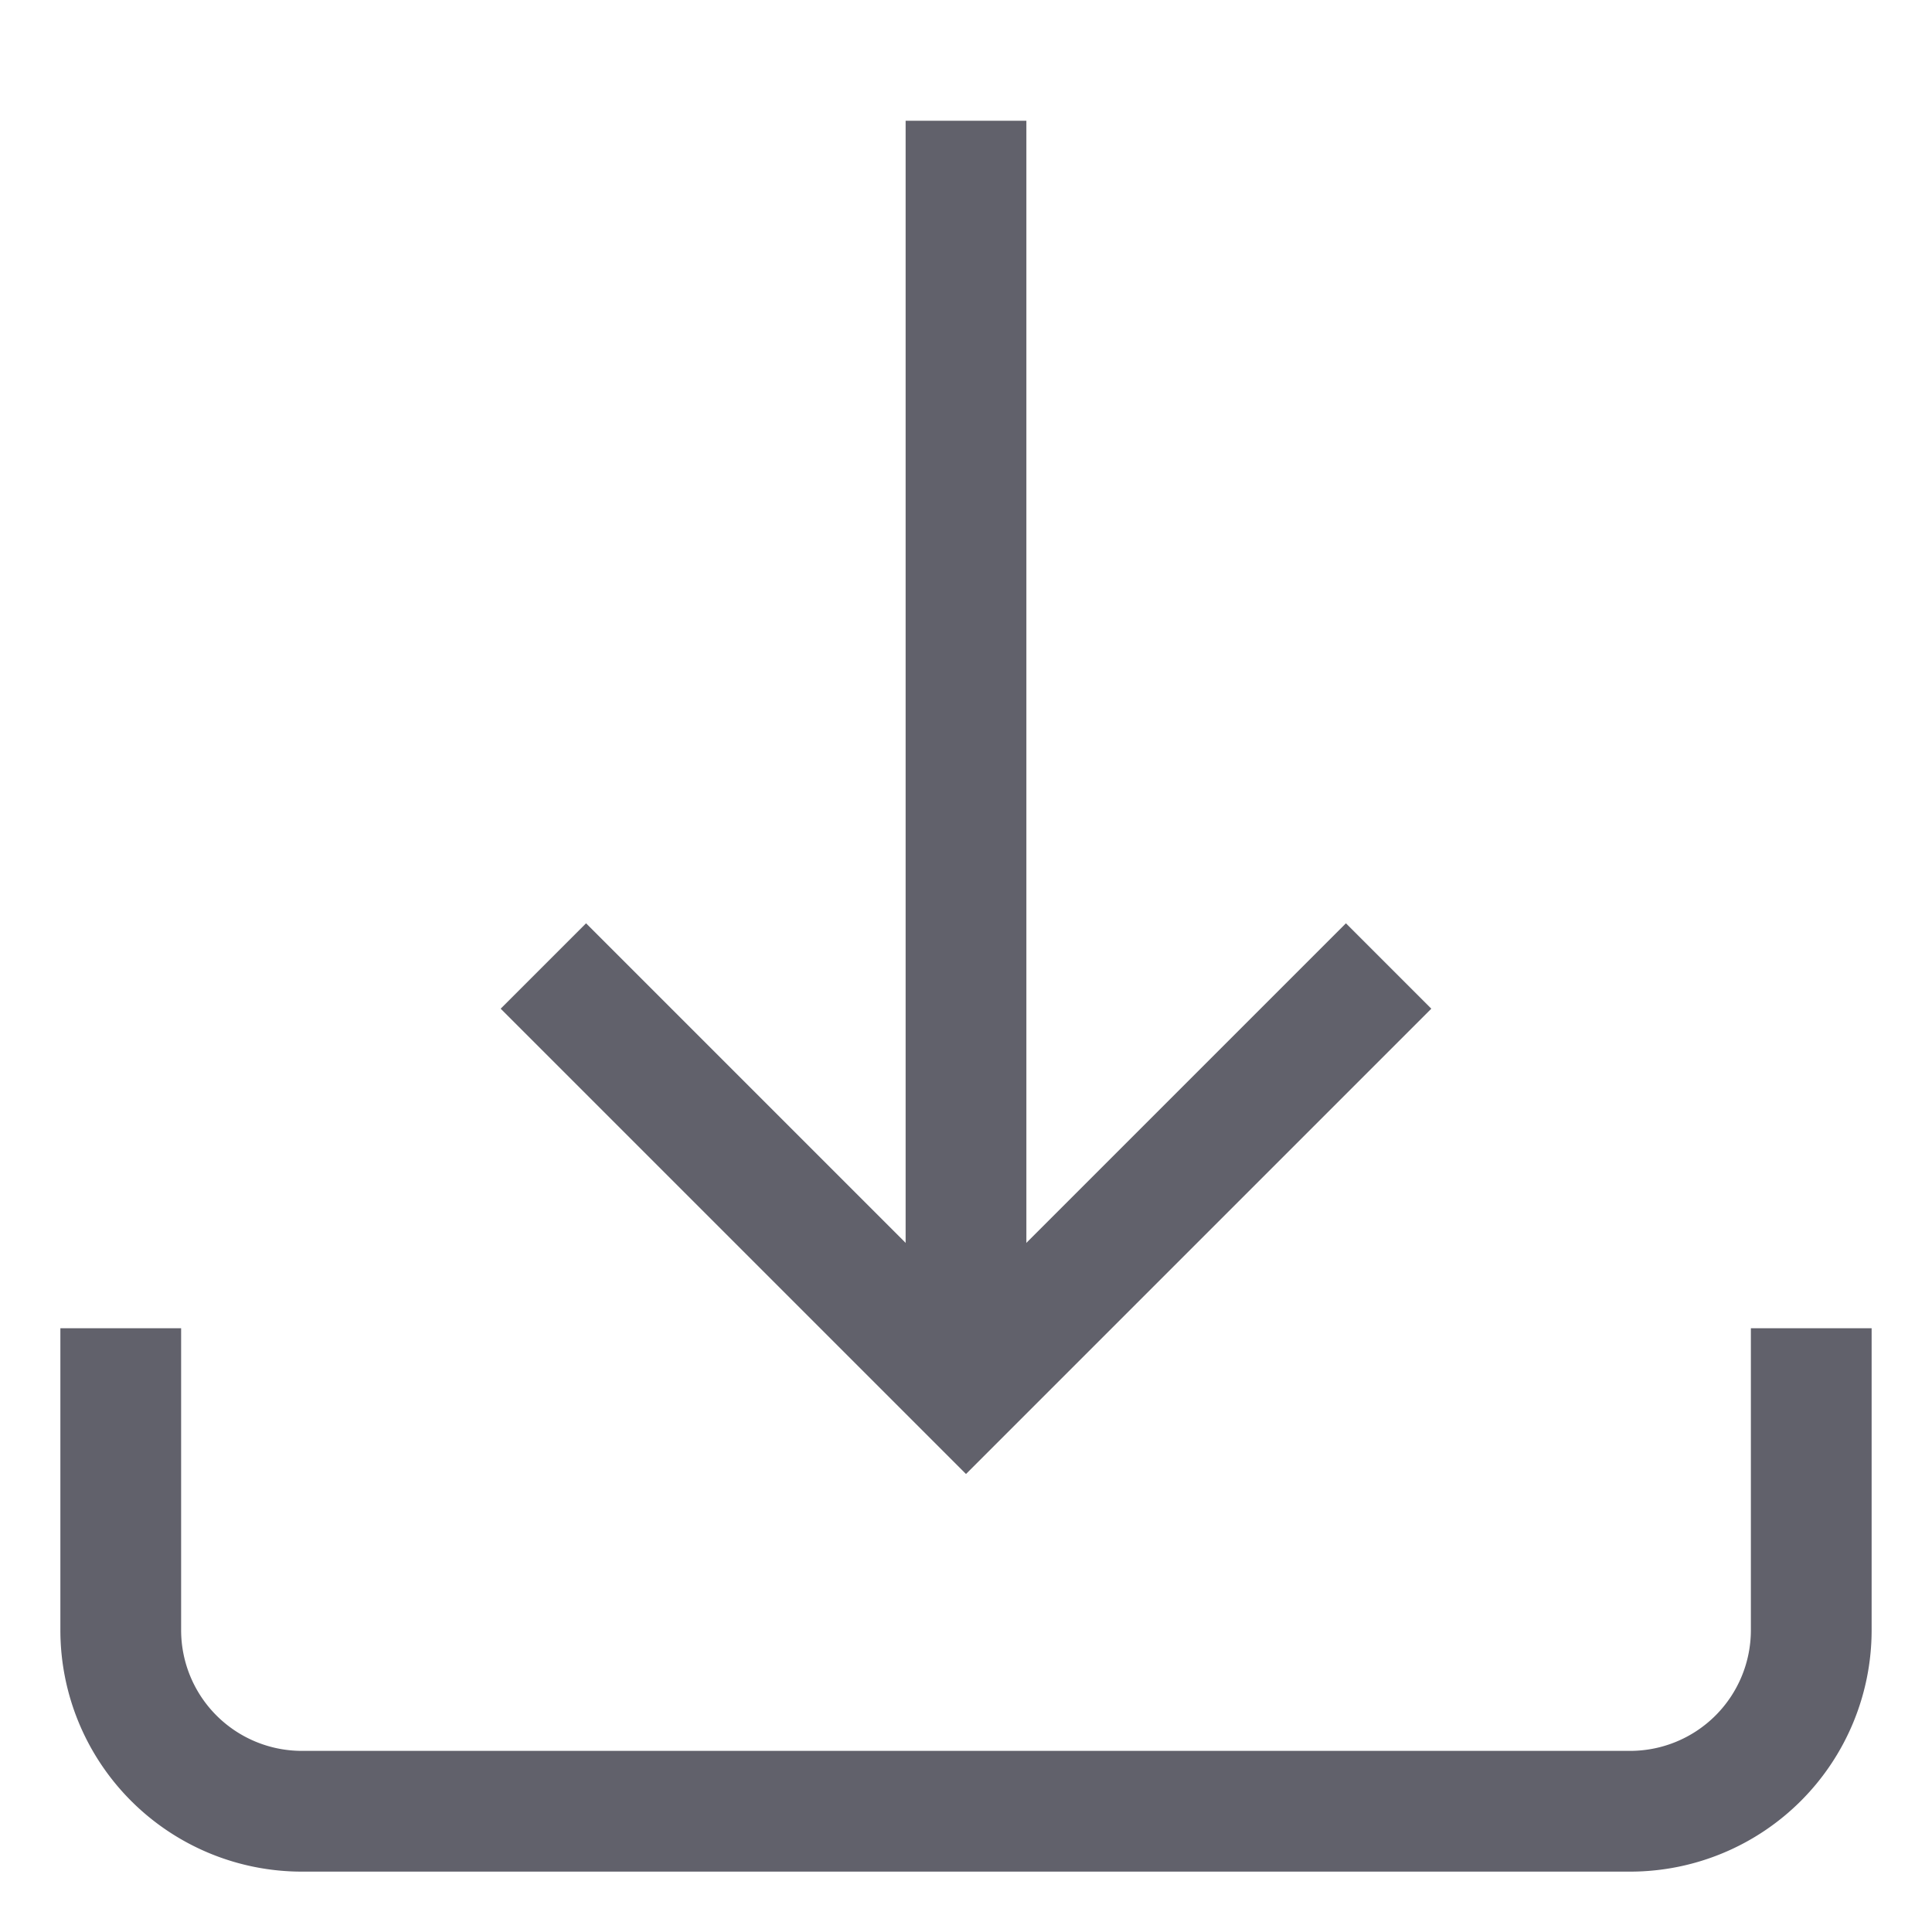 <svg xmlns="http://www.w3.org/2000/svg" height="24" width="24" viewBox="0 0 32 32"><line data-cap="butt" data-color="color-2" x1="16" y1="2" x2="16" y2="23" fill="none" stroke="#61616b" stroke-width="2"></line><polyline data-color="color-2" points="9 16 16 23 23 16" fill="none" stroke="#61616b" stroke-width="2"></polyline><path d="M2,22v5a3,3,0,0,0,3,3H27a3,3,0,0,0,3-3V22" fill="none" stroke="#61616b" stroke-width="2"></path></svg>